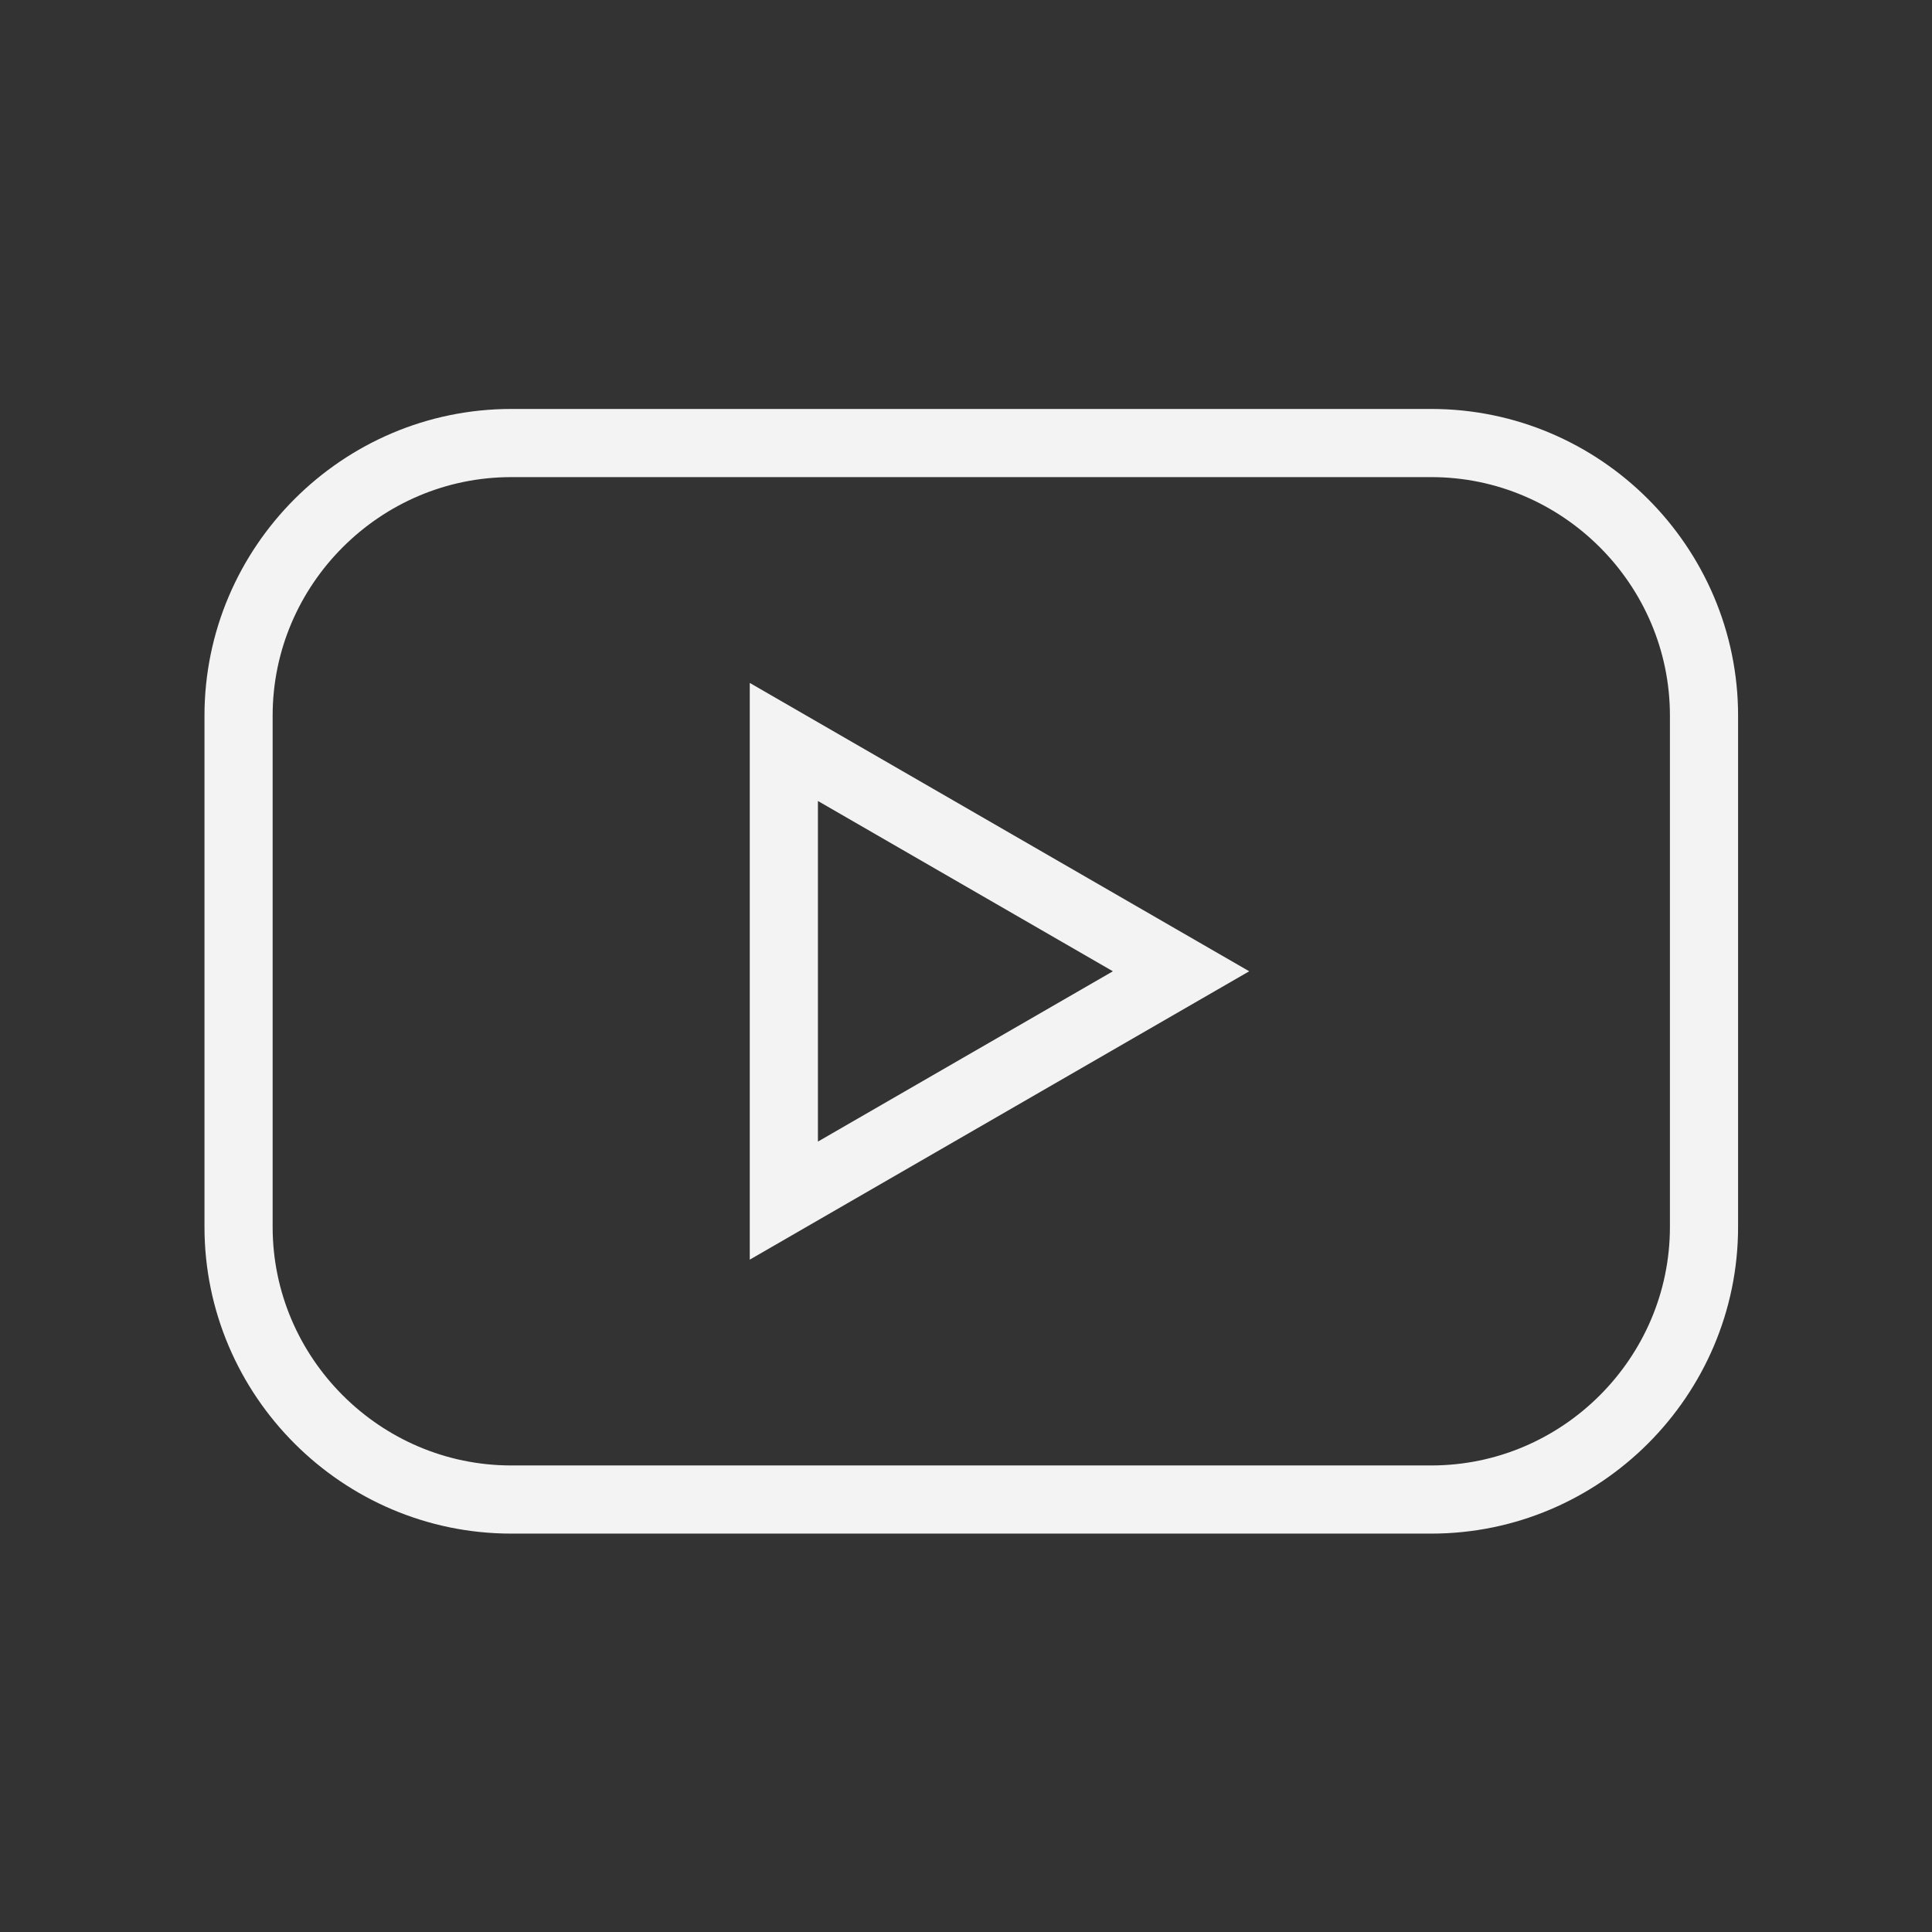 <?xml version="1.0" encoding="utf-8"?>
<!-- Generator: Adobe Illustrator 17.0.0, SVG Export Plug-In . SVG Version: 6.00 Build 0)  -->
<!DOCTYPE svg PUBLIC "-//W3C//DTD SVG 1.1//EN" "http://www.w3.org/Graphics/SVG/1.1/DTD/svg11.dtd">
<svg version="1.1" id="Layer_1" xmlns="http://www.w3.org/2000/svg" xmlns:xlink="http://www.w3.org/1999/xlink" x="0px" y="0px"
	 width="56.69px" height="56.69px" viewBox="0 0 56.69 56.69" enable-background="new 0 0 56.69 56.69" xml:space="preserve">
<rect x="0" y="0" width="56.69" height="56.69" fill="#333333" stroke="none"/>
<g>
	<path fill="none" stroke="#F3F3F3" stroke-width="2" stroke-miterlimit="10" d="M50,36c0,4.4-3.6,8-8,8H15c-4.4,0-8-3.6-8-8V21
		c0-4.4,3.6-8,8-8h27c4.4,0,8,3.6,8,8V36z"/>
	<polygon fill="none" stroke="#F3F3F3" stroke-width="2" stroke-miterlimit="10" points="23,21.771 34.655,28.5 23,35.229 	"/>
</g>
</svg>
